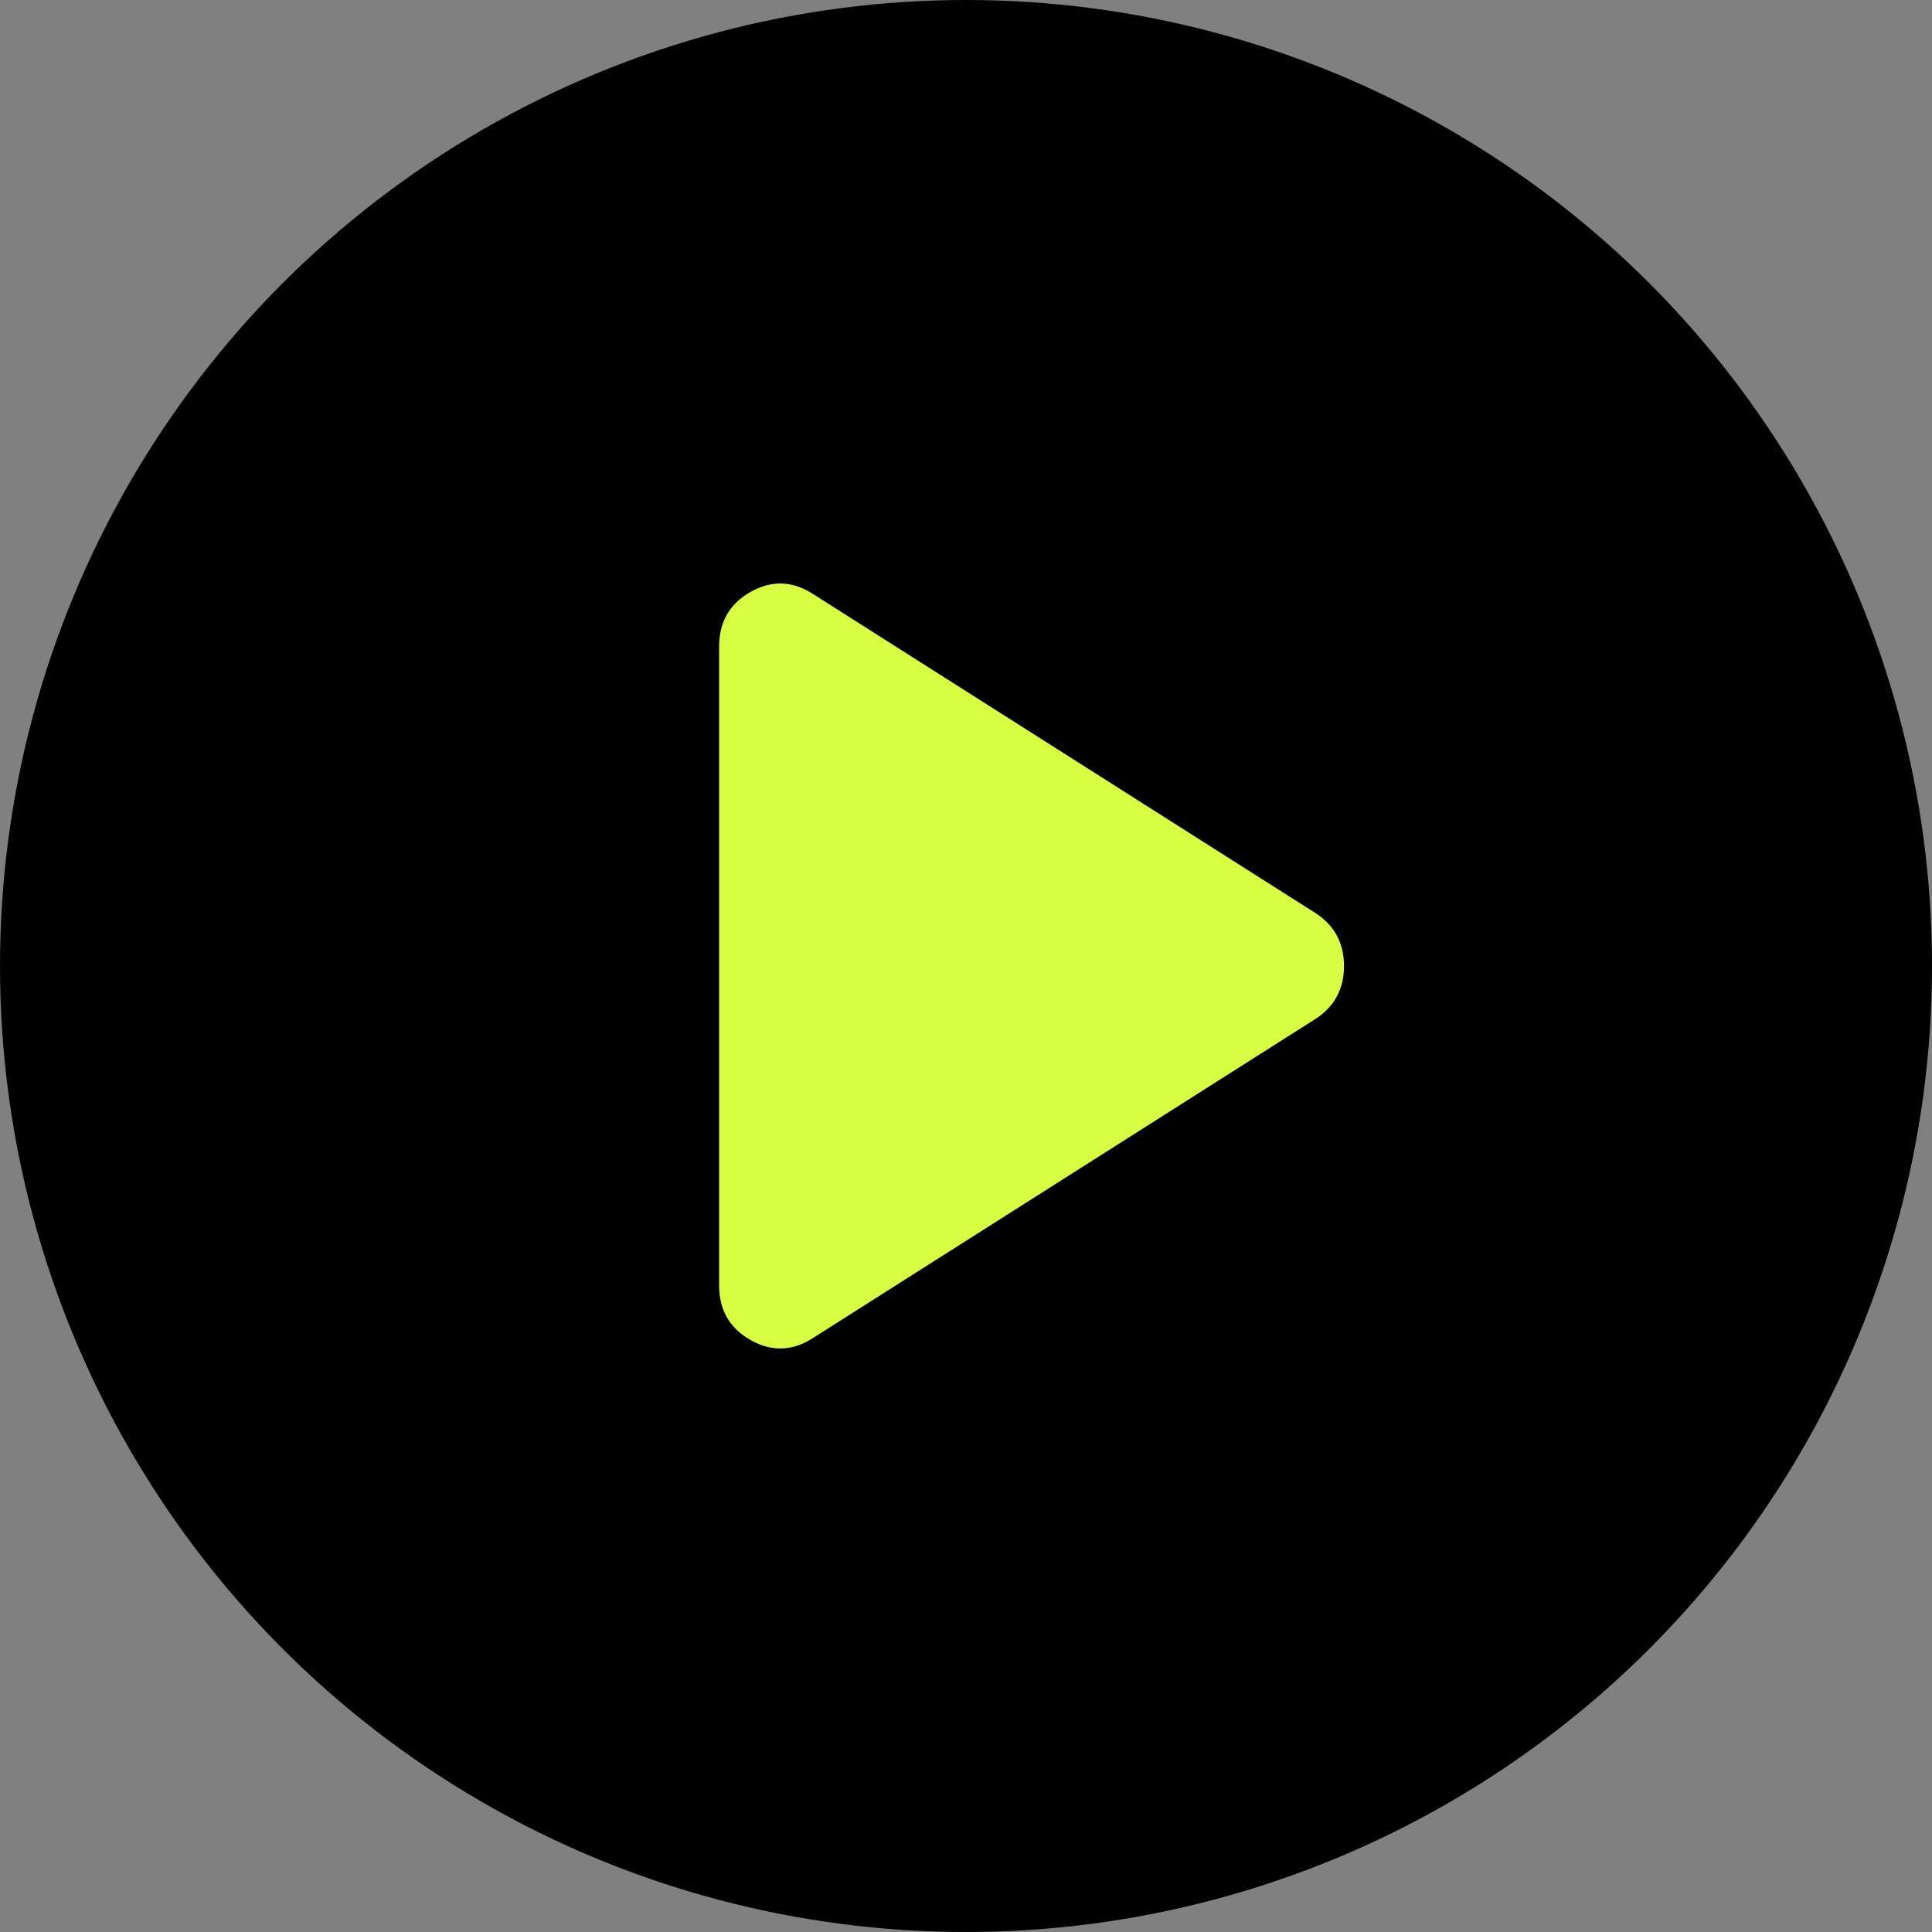 <svg width="120" height="120" viewBox="0 0 120 120" fill="none" xmlns="http://www.w3.org/2000/svg">
<rect x="0" y="0" width="120" height="120" fill="#808080" stroke="none"/>
<circle cx="60" cy="60" r="60" fill="black"/>
<path d="M50.512 83.096C49.235 83.927 47.94 83.974 46.629 83.238C45.321 82.504 44.666 81.371 44.666 79.838V40.163C44.666 38.629 45.321 37.495 46.629 36.759C47.94 36.025 49.235 36.074 50.512 36.904L81.754 56.742C82.904 57.508 83.479 58.594 83.479 60C83.479 61.406 82.904 62.492 81.754 63.258L50.512 83.096Z" fill="#D5FF40"/>
</svg>
